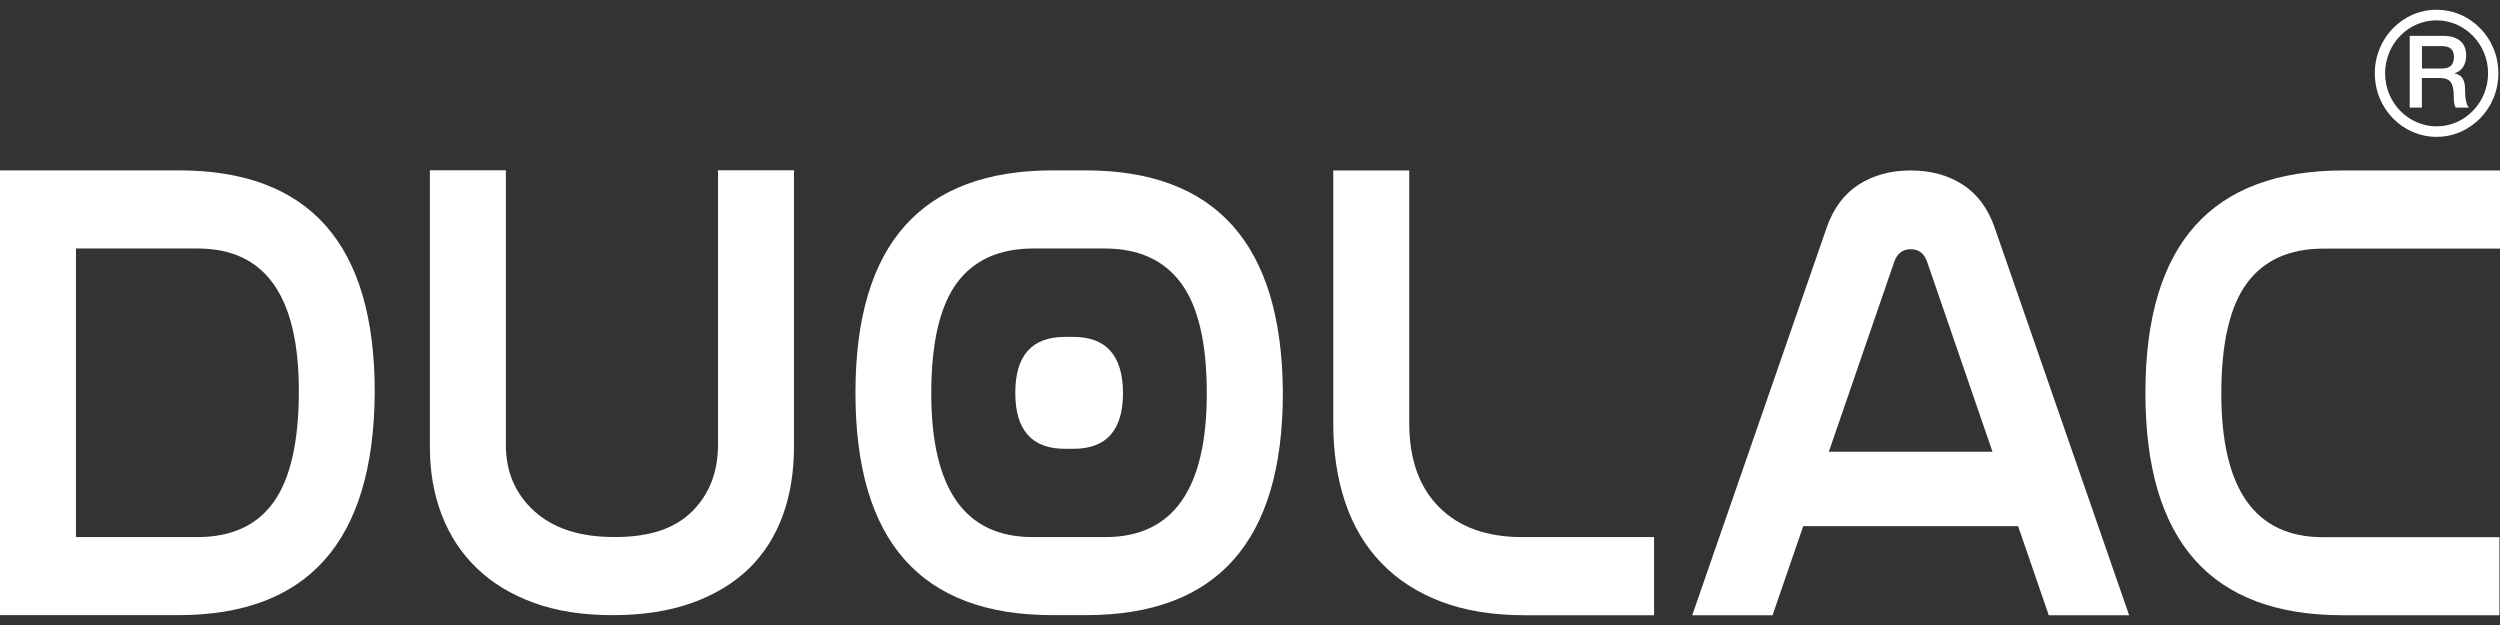 <svg width="128" height="32" viewBox="0 0 128 32" fill="none" xmlns="http://www.w3.org/2000/svg">
<rect x="0" y="0" width="128" height="32" fill="#333333" stroke="none"/>
<g clip-path="url(#clip0_1096_17278)">
<path d="M3.89 27.499H10.094C11.85 27.499 13.158 26.903 14.014 25.701C14.87 24.505 15.301 22.608 15.301 20.012C15.301 15.153 13.575 12.723 10.124 12.723H3.89V27.499ZM9.159 8.723C15.845 8.723 19.186 12.502 19.186 20.061V20.161C19.12 27.72 15.771 31.495 9.128 31.495H0V8.723H9.159Z" fill="white"/>
<path d="M40.652 22.871C40.652 24.171 40.459 25.35 40.072 26.407C39.686 27.463 39.106 28.366 38.338 29.116C37.565 29.866 36.595 30.448 35.427 30.868C34.259 31.288 32.903 31.496 31.361 31.496C29.82 31.496 28.503 31.288 27.344 30.868C26.189 30.448 25.21 29.861 24.42 29.098C23.625 28.339 23.028 27.427 22.62 26.37C22.212 25.314 22.01 24.153 22.01 22.898V8.719H25.9V22.776C25.9 24.162 26.387 25.296 27.362 26.176C28.336 27.057 29.693 27.495 31.427 27.495H31.524C33.258 27.495 34.566 27.057 35.445 26.176C36.323 25.296 36.762 24.162 36.762 22.776V8.719H40.652V22.866V22.871Z" fill="white"/>
<path d="M78.062 31.5C76.433 31.5 75.011 31.27 73.79 30.805C72.57 30.344 71.547 29.68 70.721 28.822C69.896 27.964 69.281 26.926 68.873 25.715C68.465 24.505 68.263 23.151 68.263 21.651V8.728H72.153V21.66C72.153 23.507 72.662 24.943 73.681 25.964C74.699 26.989 76.117 27.499 77.939 27.499H84.688V31.5H78.067H78.062Z" fill="white"/>
<path d="M104.897 31.5L98.663 13.388C98.513 12.968 98.237 12.76 97.829 12.76C97.42 12.76 97.144 12.968 96.99 13.388L90.755 31.5H86.642L93.522 11.667C93.864 10.674 94.413 9.938 95.159 9.455C95.91 8.971 96.797 8.728 97.829 8.728C98.86 8.728 99.743 8.971 100.494 9.455C101.244 9.938 101.789 10.678 102.131 11.667L109.011 31.5H104.897Z" fill="white"/>
<path d="M119.935 31.5C113.209 31.5 109.846 27.711 109.846 20.13V20.03C109.868 12.494 113.24 8.728 119.97 8.728H128.005V12.728H118.974C117.217 12.728 115.905 13.325 115.035 14.508C114.166 15.695 113.731 17.574 113.731 20.148C113.731 25.052 115.466 27.504 118.938 27.504H127.97V31.505H119.935V31.5Z" fill="white"/>
<path d="M52.91 12.723C51.158 12.723 49.846 13.32 48.981 14.503C48.116 15.69 47.681 17.569 47.681 20.143C47.681 25.047 49.411 27.499 52.875 27.499H56.594C60.058 27.499 61.788 25.047 61.788 20.143C61.788 17.569 61.349 15.69 60.475 14.503C59.597 13.315 58.293 12.723 56.563 12.723H52.906H52.91ZM55.575 8.723C62.249 8.723 65.616 12.493 65.682 20.025V20.125C65.682 27.706 62.323 31.495 55.61 31.495H53.872C47.154 31.495 43.8 27.706 43.8 20.125V20.025C43.822 12.489 47.189 8.723 53.907 8.723H55.58H55.575Z" fill="white"/>
<path d="M54.947 17.249H54.526C52.835 17.249 51.988 18.197 51.983 20.094V20.116C51.983 22.022 52.831 22.979 54.521 22.979H54.96C56.651 22.979 57.498 22.027 57.498 20.116V20.094C57.48 18.197 56.633 17.249 54.956 17.249" fill="white"/>
<path d="M104.182 23.128H91.836V26.939H104.182V23.128Z" fill="white"/>
<path d="M124.751 1.042C123.293 1.042 122.117 2.257 122.117 3.756C122.117 5.255 123.298 6.465 124.751 6.47C126.204 6.47 127.385 5.255 127.39 3.756C127.39 2.261 126.209 1.046 124.751 1.042ZM124.751 0.5C126.498 0.5 127.917 1.954 127.917 3.751C127.917 5.549 126.498 7.007 124.751 7.007C123.004 7.007 121.59 5.553 121.59 3.751C121.59 1.954 123.008 0.5 124.751 0.5Z" fill="white"/>
<path d="M124.005 2.361V3.508H125.032C125.44 3.508 125.642 3.314 125.642 2.921C125.642 2.528 125.436 2.361 125.023 2.361H124.009H124.005ZM123.377 5.513V1.837H125.085C125.471 1.837 125.765 1.923 125.967 2.099C126.169 2.27 126.266 2.514 126.266 2.83C126.266 3.309 126.068 3.616 125.678 3.756V3.765C126.029 3.819 126.209 4.077 126.209 4.542C126.209 5.043 126.275 5.364 126.402 5.508H125.73C125.664 5.4 125.634 5.224 125.634 4.966C125.634 4.614 125.585 4.366 125.493 4.226C125.392 4.072 125.199 3.995 124.922 3.995H124V5.508H123.377V5.513Z" fill="white"/>
</g>
<defs>
<clipPath id="clip0_1096_17278">
<rect width="128" height="31" fill="white" transform="translate(0 0.5)"/>
</clipPath>
</defs>
</svg>
